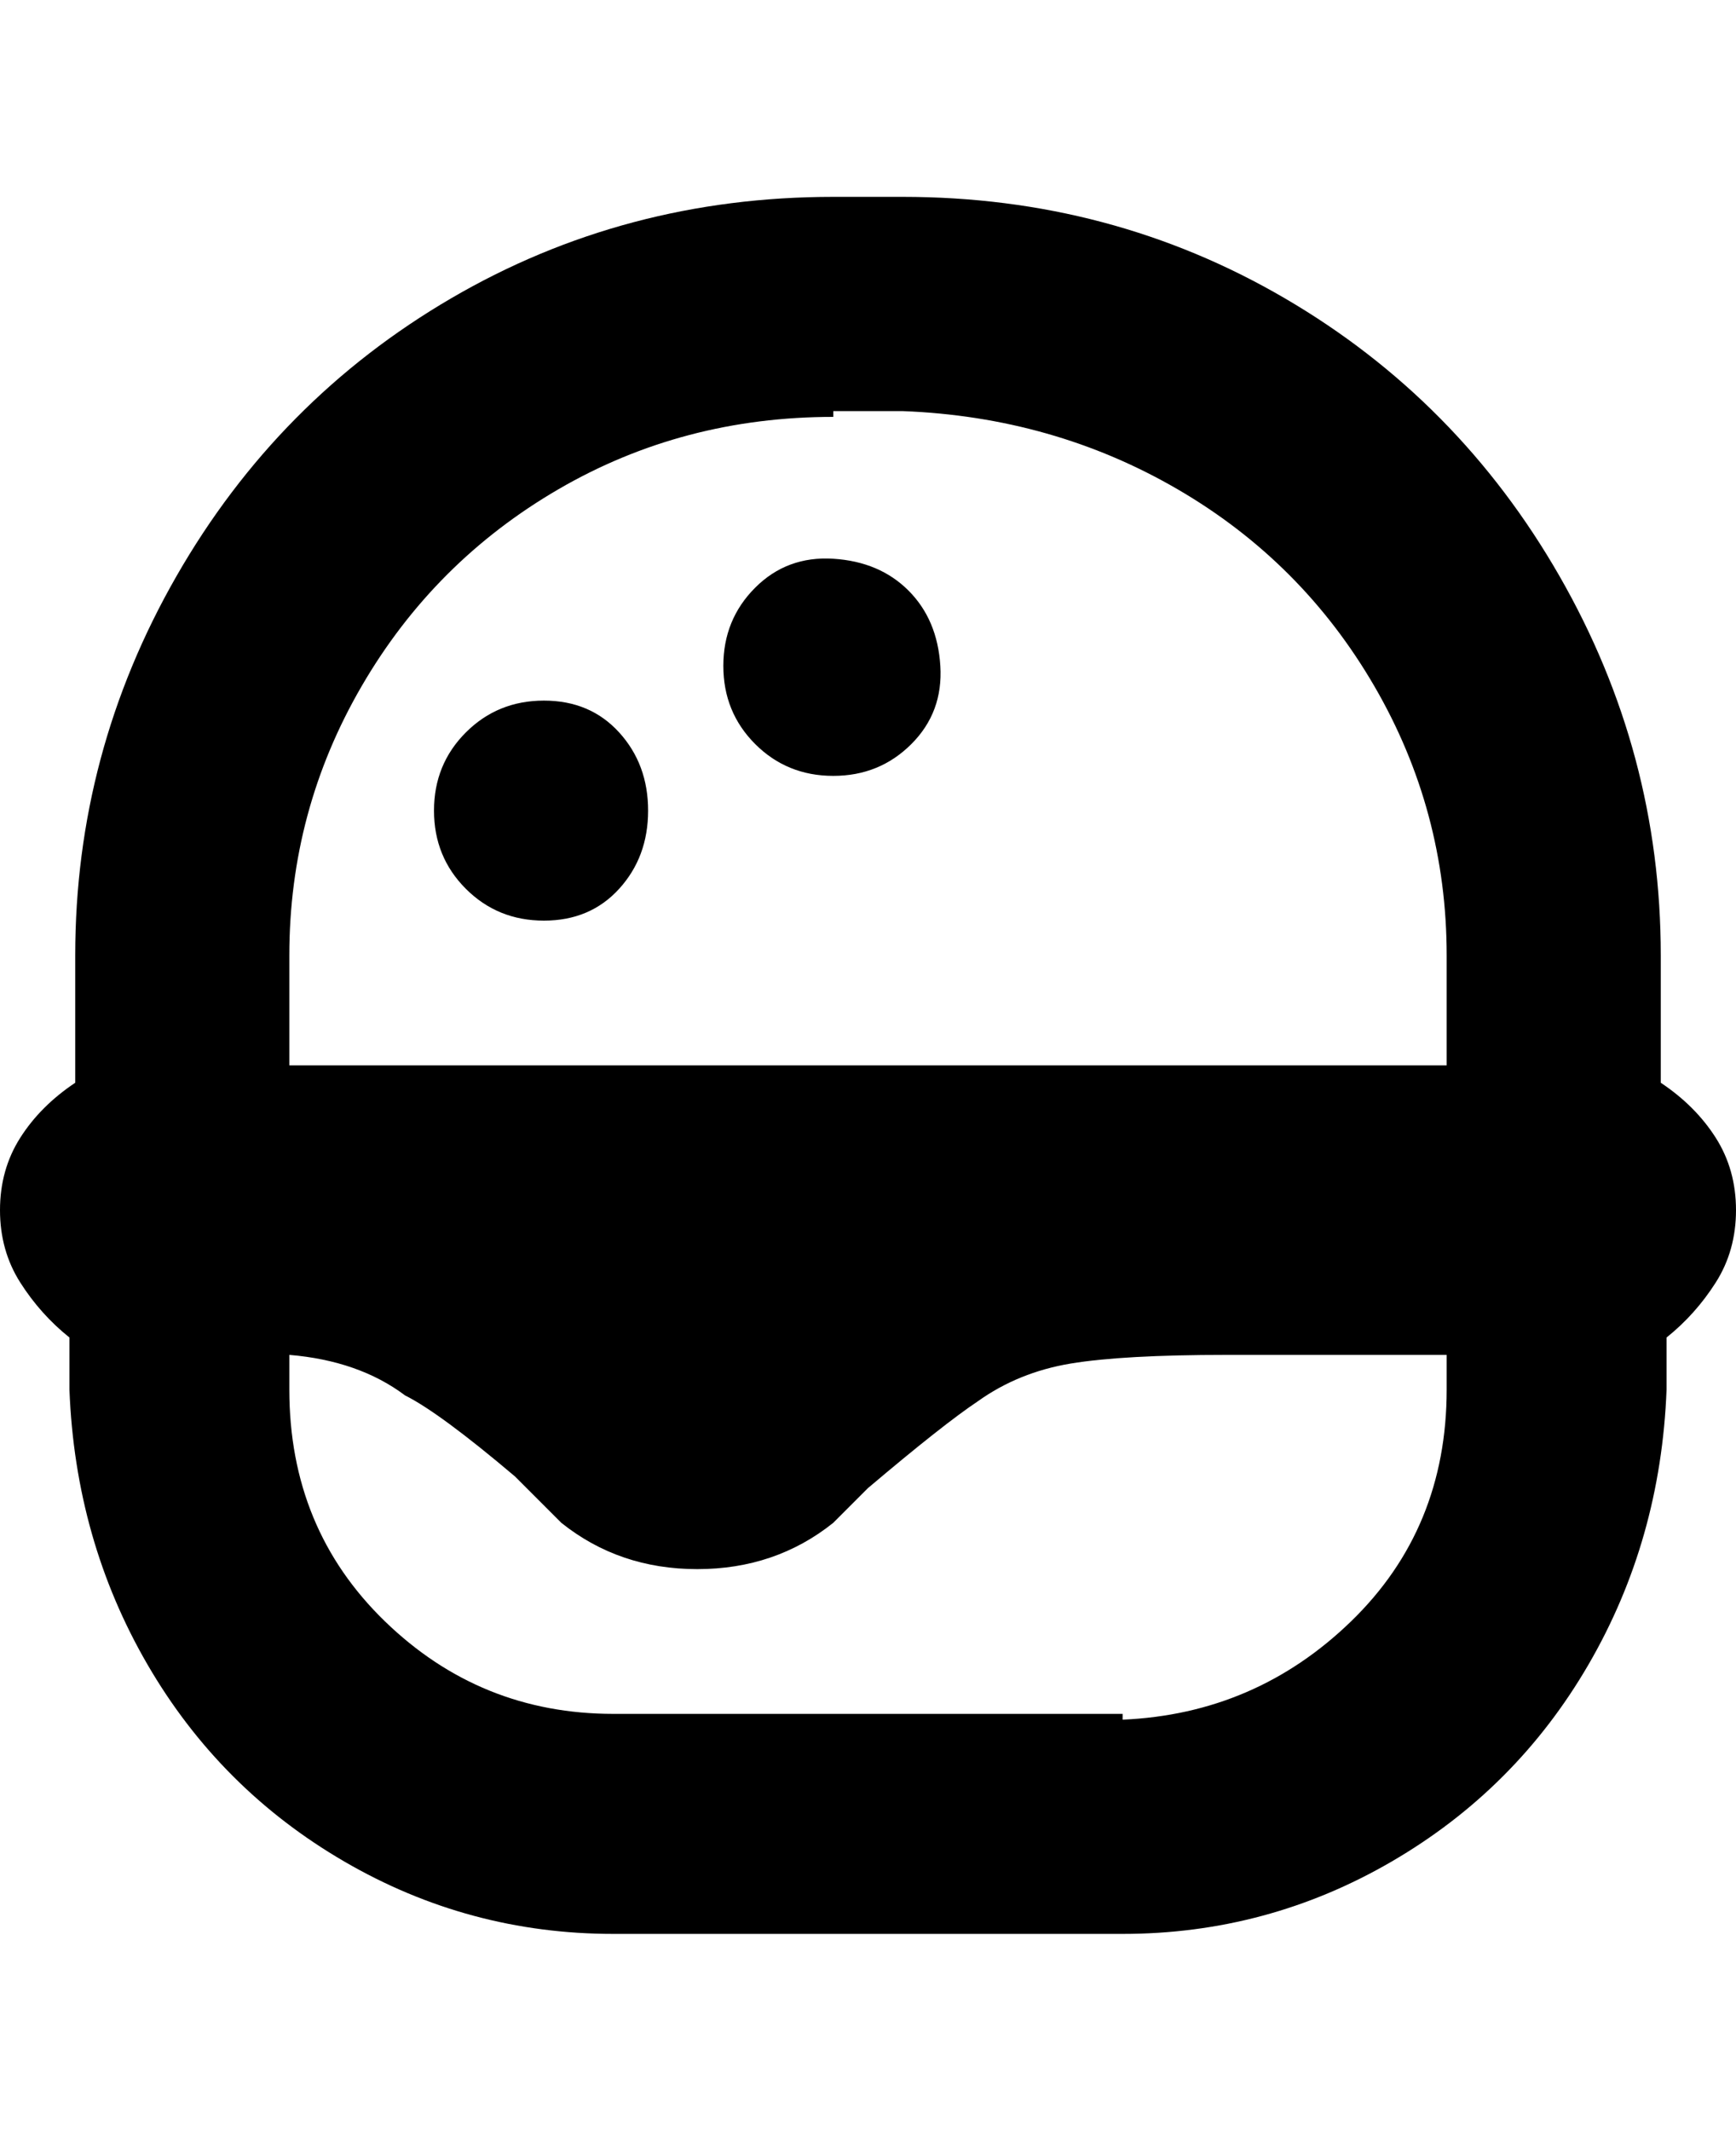 <svg viewBox="0 0 300 368" xmlns="http://www.w3.org/2000/svg"><path d="M300 209q0-7-3.5-12.5T287 187v-22q0-35-17.5-65.5t-47.5-48Q192 34 156 34h-12q-36 0-66 17.5t-47.5 48Q13 130 13 165v22q-6 4-9.5 9.5T0 209q0 7 3.5 12.5T12 231v9q1 26 13.5 47.5t34 34Q81 334 106 334h88q25 0 46.5-12.5t34-34Q287 266 288 240v-9q5-4 8.5-9.5T300 209zM144 71h12q26 1 47.5 13.5t34 34Q250 140 250 165v19H50v-19q0-25 12.5-46.5t34-34Q118 72 144 72v-1zm50 225h-88q-23 0-39.5-16T50 240v-6q12 1 20 7 6 3 19 14l8 8q10 8 23.5 8t23.5-8l6-6q13-11 19-15 7-5 16-6.5t27-1.5h38v6q0 24-16.5 40T194 297v-1zM75 140q0-8 5.5-13.5T94 121q8 0 13 5.5t5 13.5q0 8-5 13.5T94 159q-8 0-13.5-5.5T75 140zm50-25q0-8 5.5-13.5t13.5-5q8 .5 13 5.5t5.5 13q.5 8-5 13.5T144 134q-8 0-13.5-5.5T125 115z"/></svg>